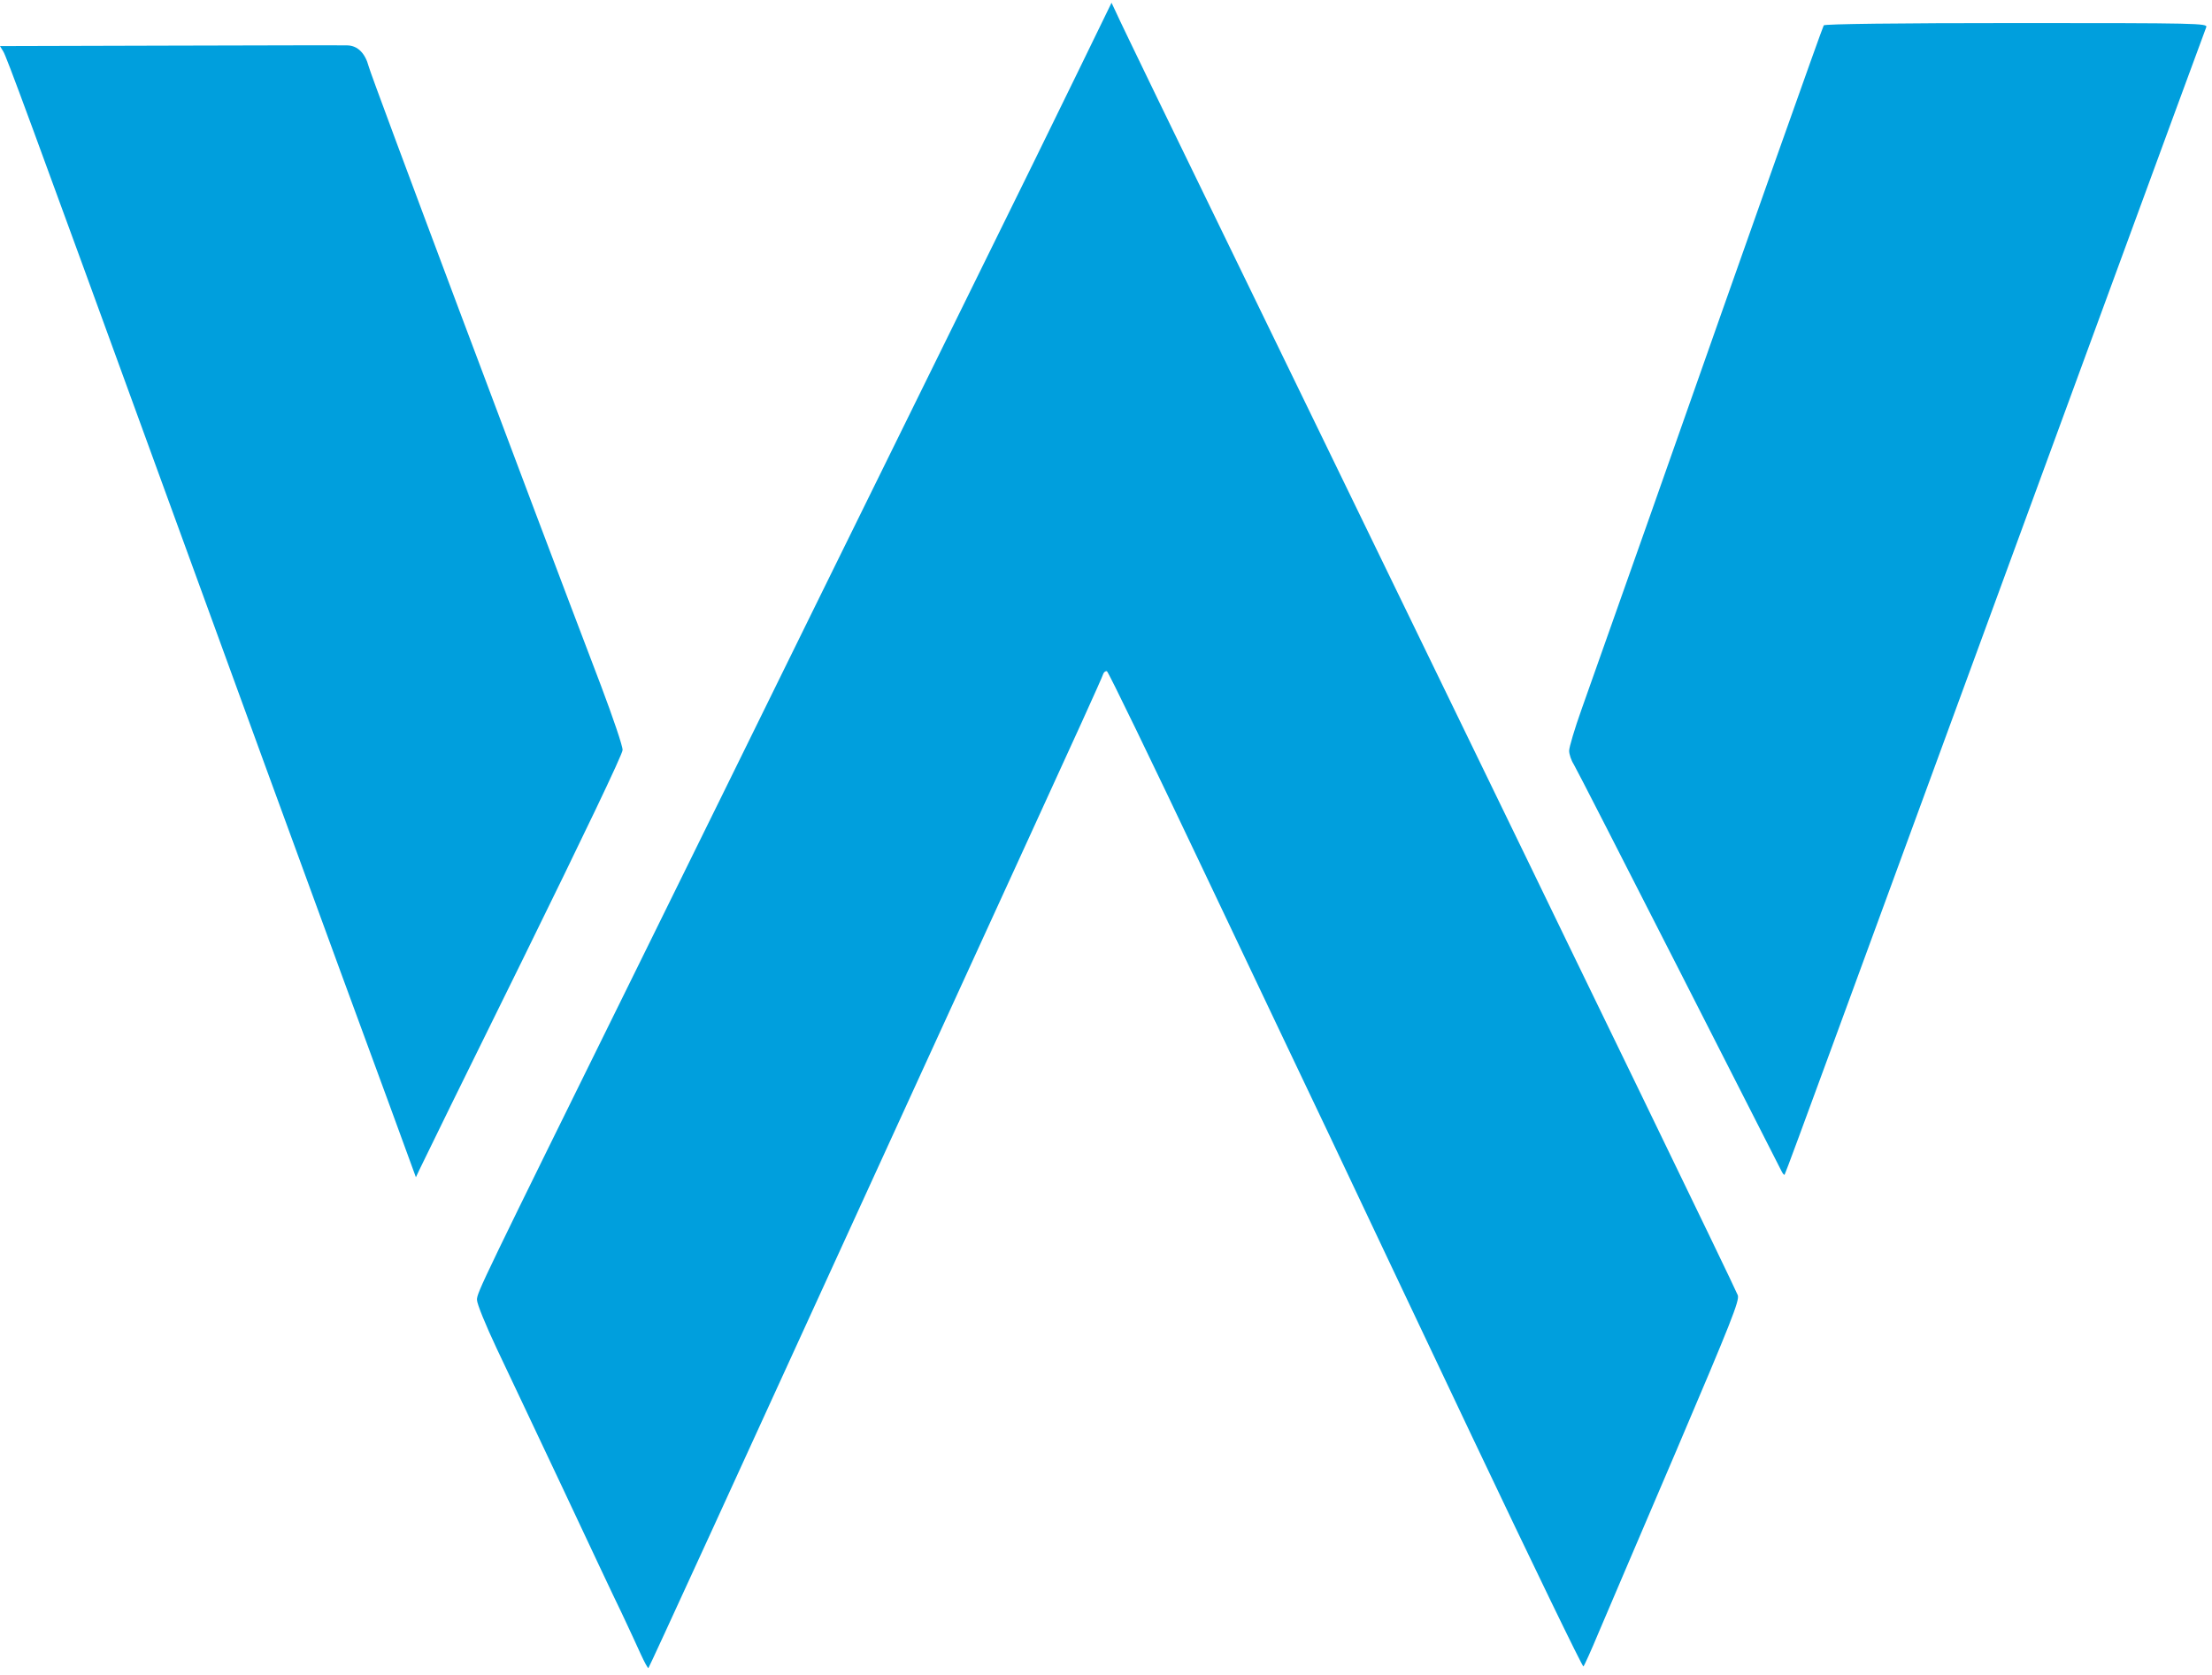 <svg xmlns="http://www.w3.org/2000/svg" width="960px" height="727px" viewBox="0 0 9600 7270" preserveAspectRatio="xMidYMid meet"><g fill="#009fdd"><path d="M2781 7179 c-16-35-53-116-83-179-31-63-145-306-255-540-111-234-239-507-287-607-49-104-86-195-86-212 0-32 16-64 705-1461 213-432 566-1149 785-1595 219-445 526-1069 682-1385 156-316 351-713 433-882 l149-306 17 36 c9 21 93 195 186 387 276 567 1166 2399 1358 2795 98 201 210 433 250 515 40 83 258 533 485 1000 227 468 417 862 422 876 8 23-28 114-267 675-153 357-304 712-337 789-32 77-62 143-66 147-4 3-221-445-482-995-261-551-540-1139-619-1307-80-168-328-689-551-1159-223-470-410-856-416-858-6-2-14 4-17 14-2 10-143 320-312 688-169 369-389 850-490 1070-815 1782-1167 2551-1171 2554-2 2-17-25-33-60z"/><path d="M1691 4797 c-63-172-158-431-212-577-191-521-442-1208-754-2065-612-1680-697-1910-711-1932 l-14-23 737-2 c406-1 753-2 771-1 44 1 77 34 92 91 9 39 702 1885 1008 2687 52 138 95 264 94 280 0 18-171 375-434 910-239 484-440 894-448 912 l-15 32-114-312z"/><path d="M7732 5083 c-5-10-206-404-446-876-240-471-445-872-456-890-11-17-20-44-20-59 0-15 24-96 54-180 30-84 165-466 300-848 454-1290 745-2111 751-2120 4-6 318-10 837-10 787 0 830 1 823 18-9 22-808 2199-1627 4432-110 300-201 547-203 548-2 2-8-5-13-15z"/></g></svg>
